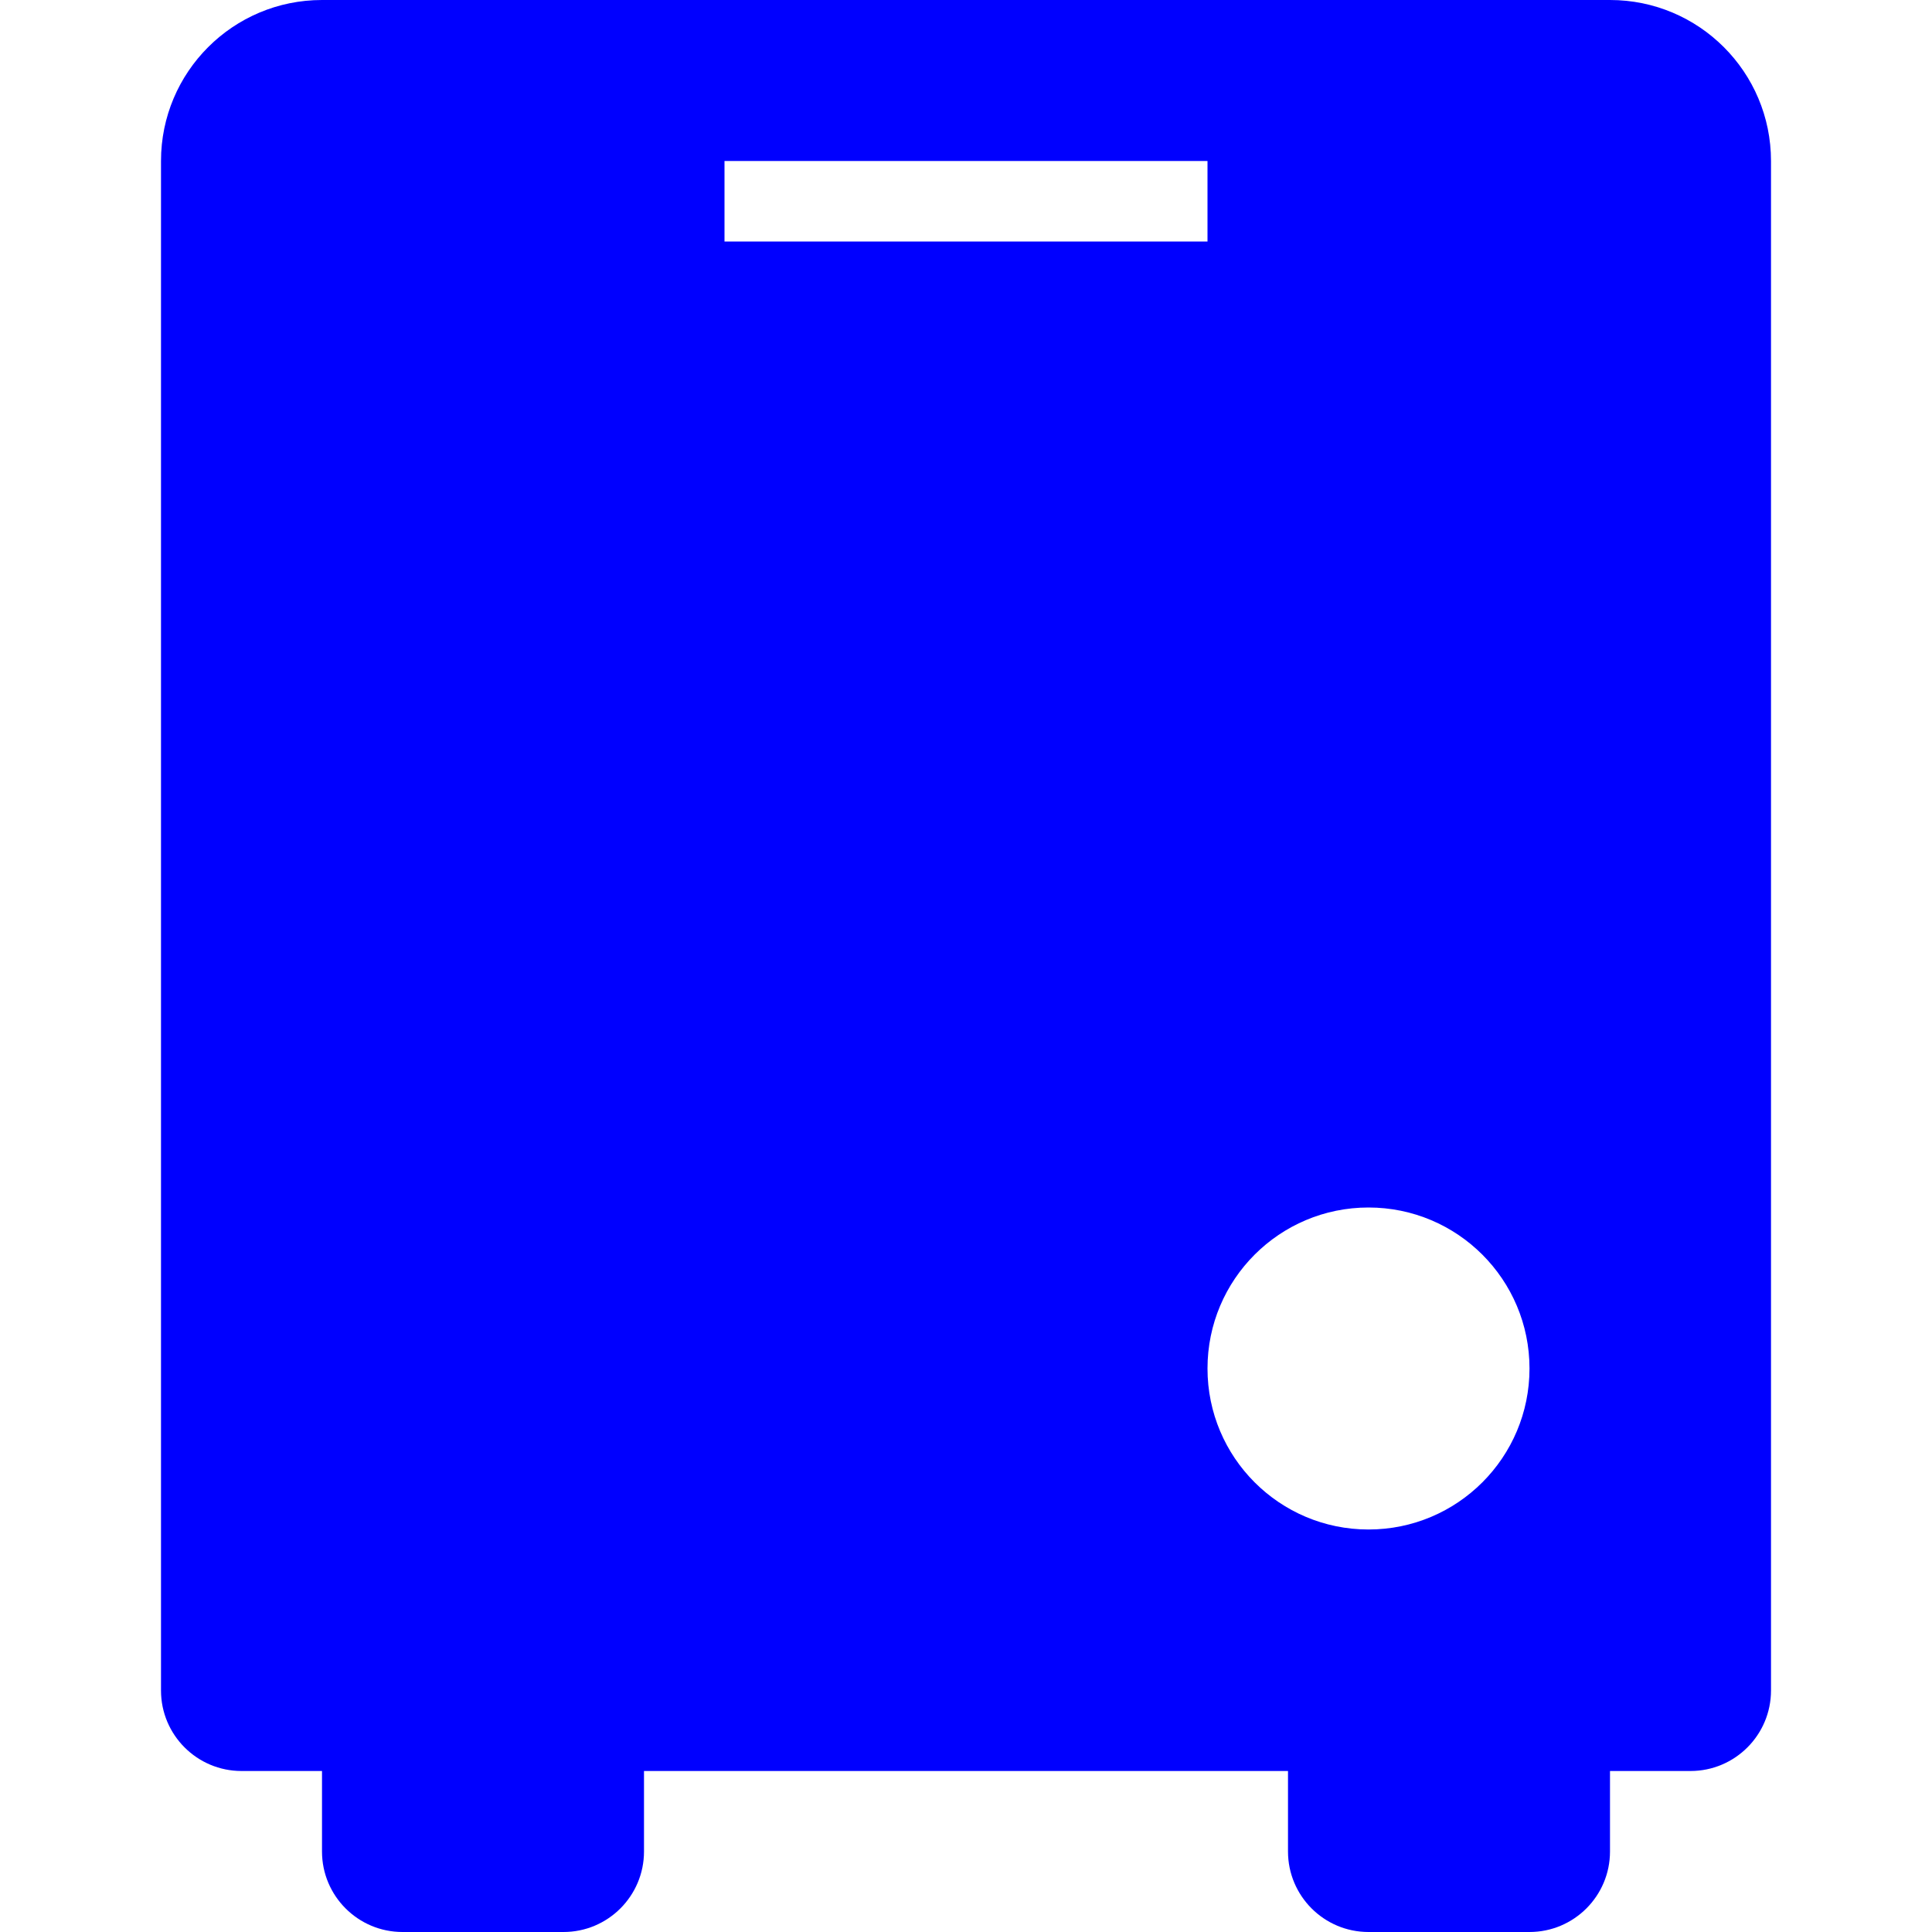<svg width="24" height="24" viewBox="0 0 24 24" fill="none" xmlns="http://www.w3.org/2000/svg">
<path fillRule="evenodd" clipRule="evenodd" d="M16 22H8V23C8 23.552 7.552 24 7 24H5C4.448 24 4 23.552 4 23V22H3C2.448 22 2 21.552 2 21V2C2 0.895 2.895 0 4 0H20C21.105 0 22 0.895 22 2V21C22 21.552 21.552 22 21 22H20V23C20 23.552 19.552 24 19 24H17C16.448 24 16 23.552 16 23V22ZM9 17C9 18.105 8.105 19 7 19C5.895 19 5 18.105 5 17C5 15.895 5.895 15 7 15C8.105 15 9 15.895 9 17ZM17 19C18.105 19 19 18.105 19 17C19 15.895 18.105 15 17 15C15.895 15 15 15.895 15 17C15 18.105 15.895 19 17 19ZM4 4H20V12H4V4ZM15 2H9V3H15V2Z" fill="#0000FF"/>
</svg>
